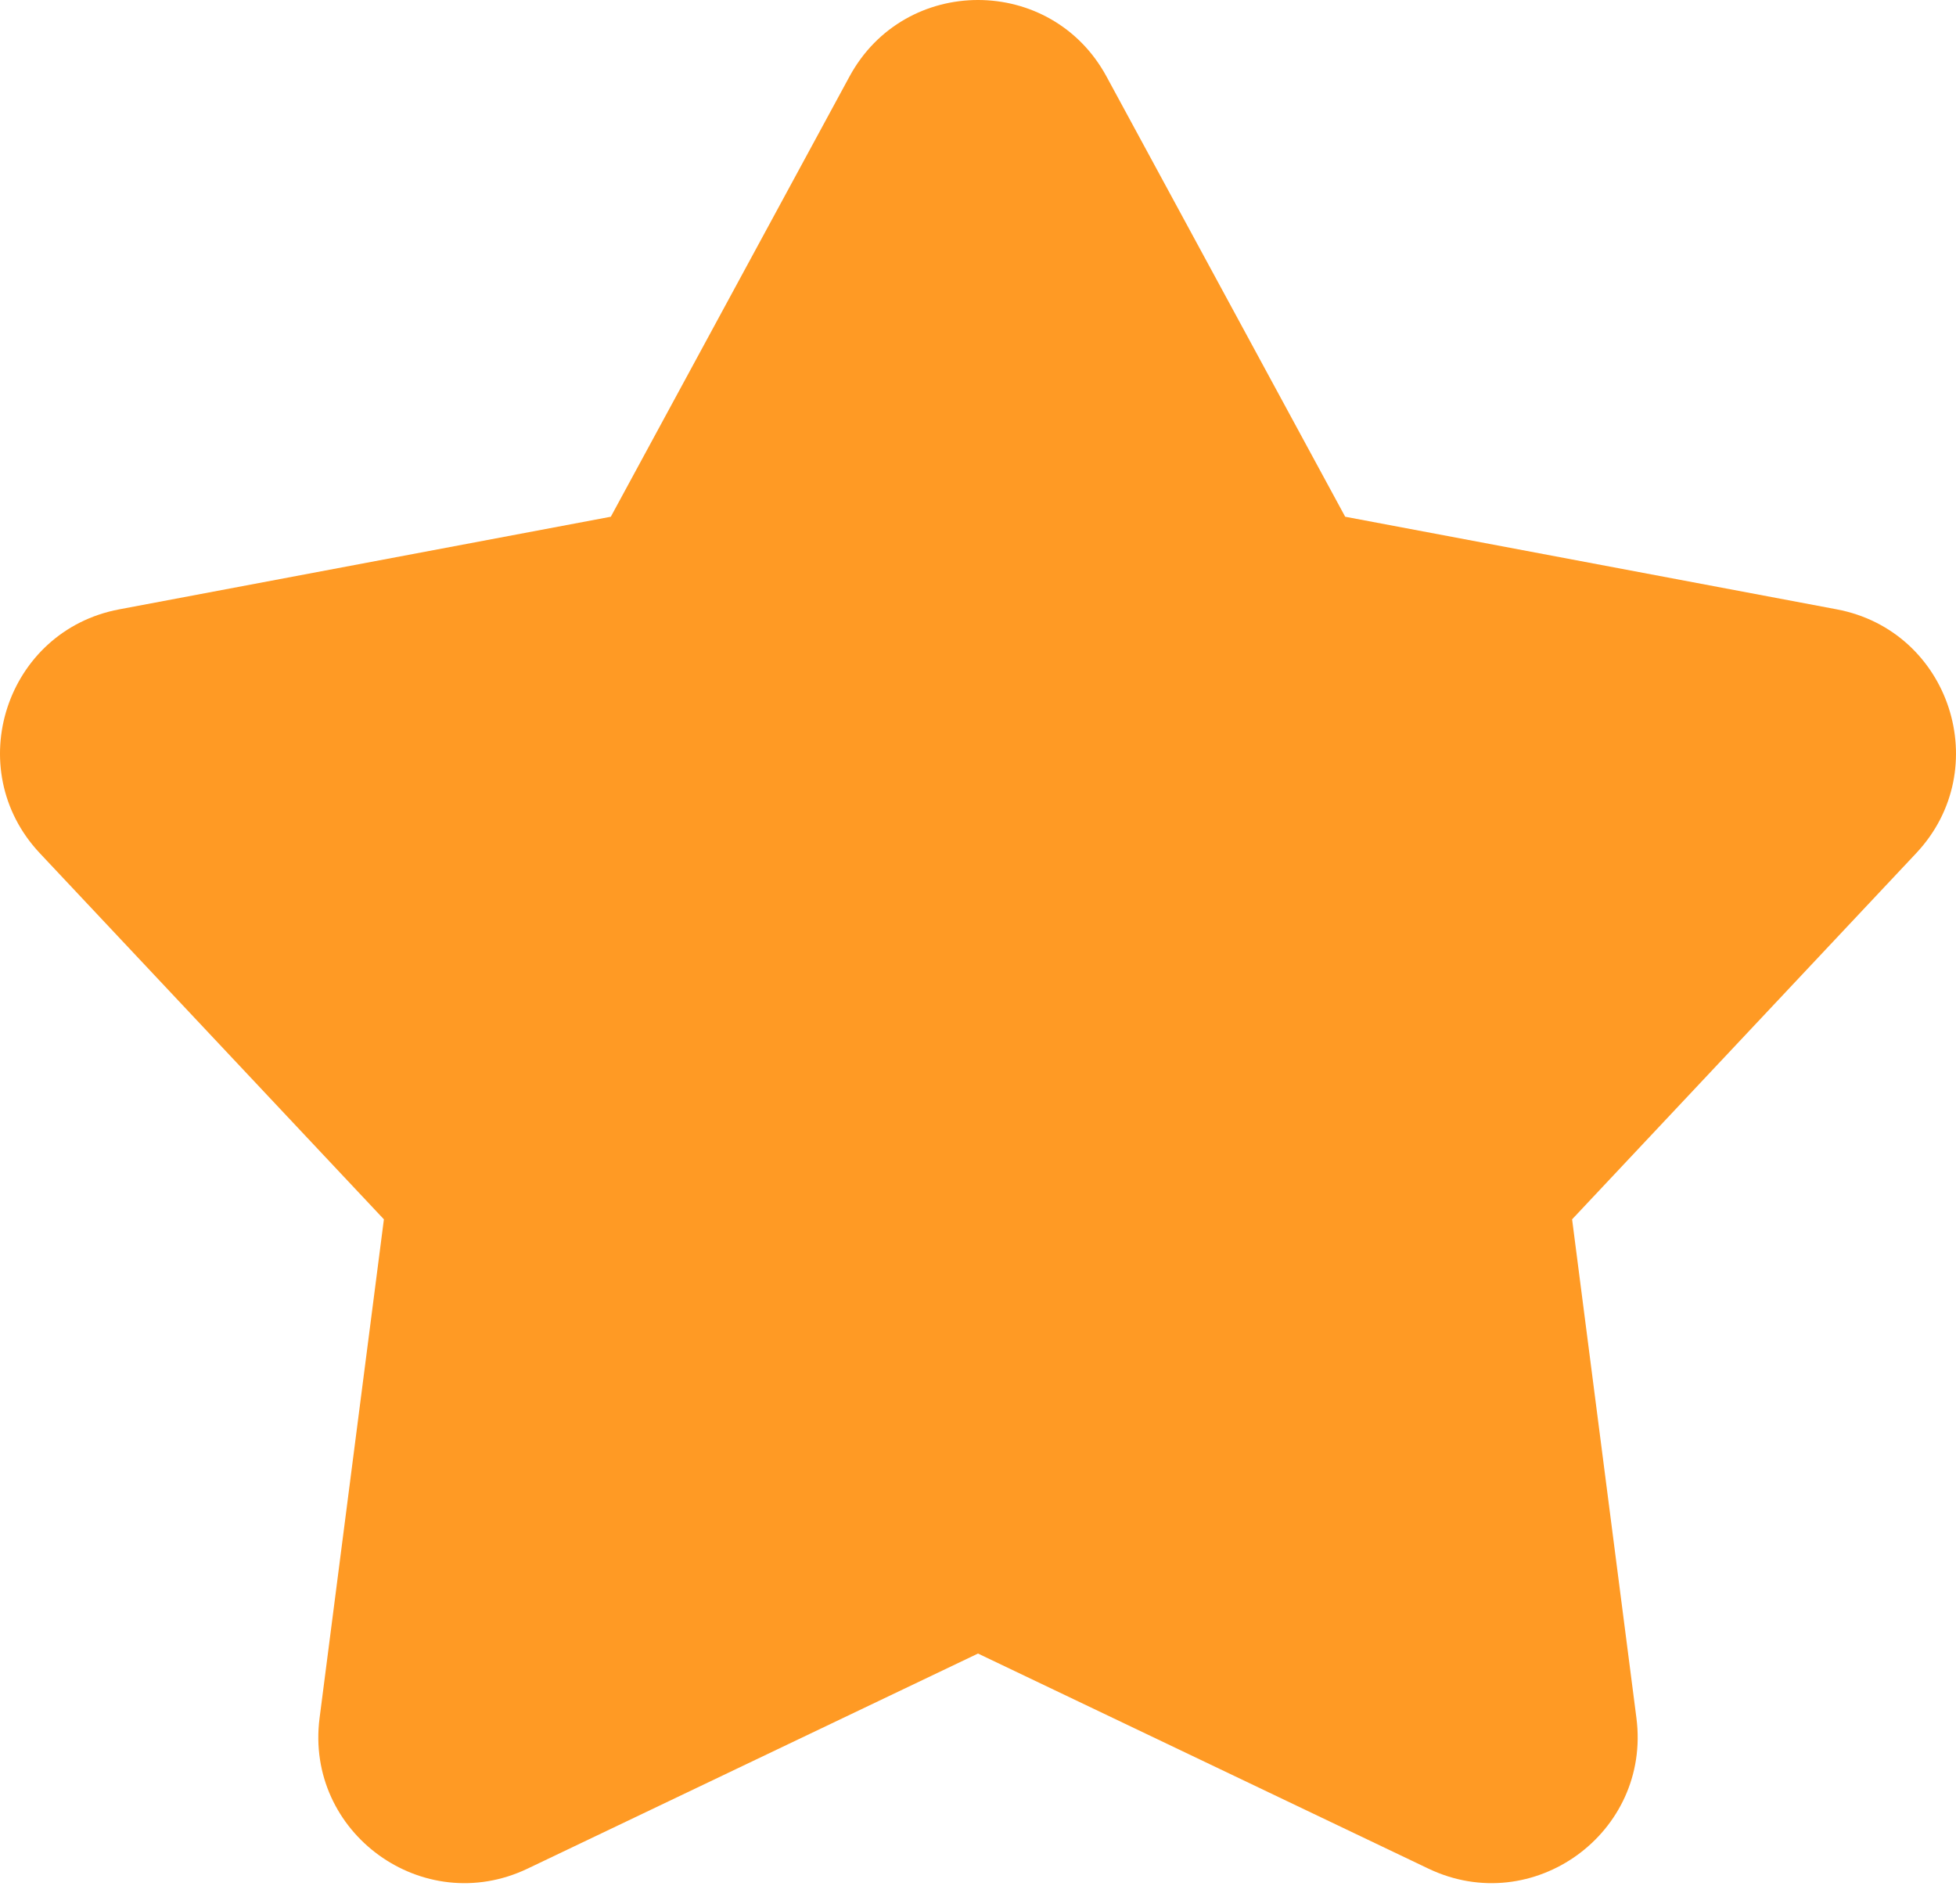 <svg width="75" height="73" viewBox="0 0 75 73" fill="none" xmlns="http://www.w3.org/2000/svg">
<path d="M32.572 2.934C34.693 -0.978 40.307 -0.978 42.428 2.934L51.579 19.809L70.426 23.359C74.778 24.178 76.506 29.482 73.473 32.708L60.28 46.743L62.746 65.858C63.315 70.263 58.779 73.548 54.771 71.634L37.5 63.389L20.229 71.634C16.221 73.548 11.685 70.263 12.254 65.858L14.72 46.743L1.527 32.708C-1.506 29.482 0.222 24.178 4.574 23.359L23.421 19.809L32.572 2.934Z" fill="#FF9A24"/>
</svg>
